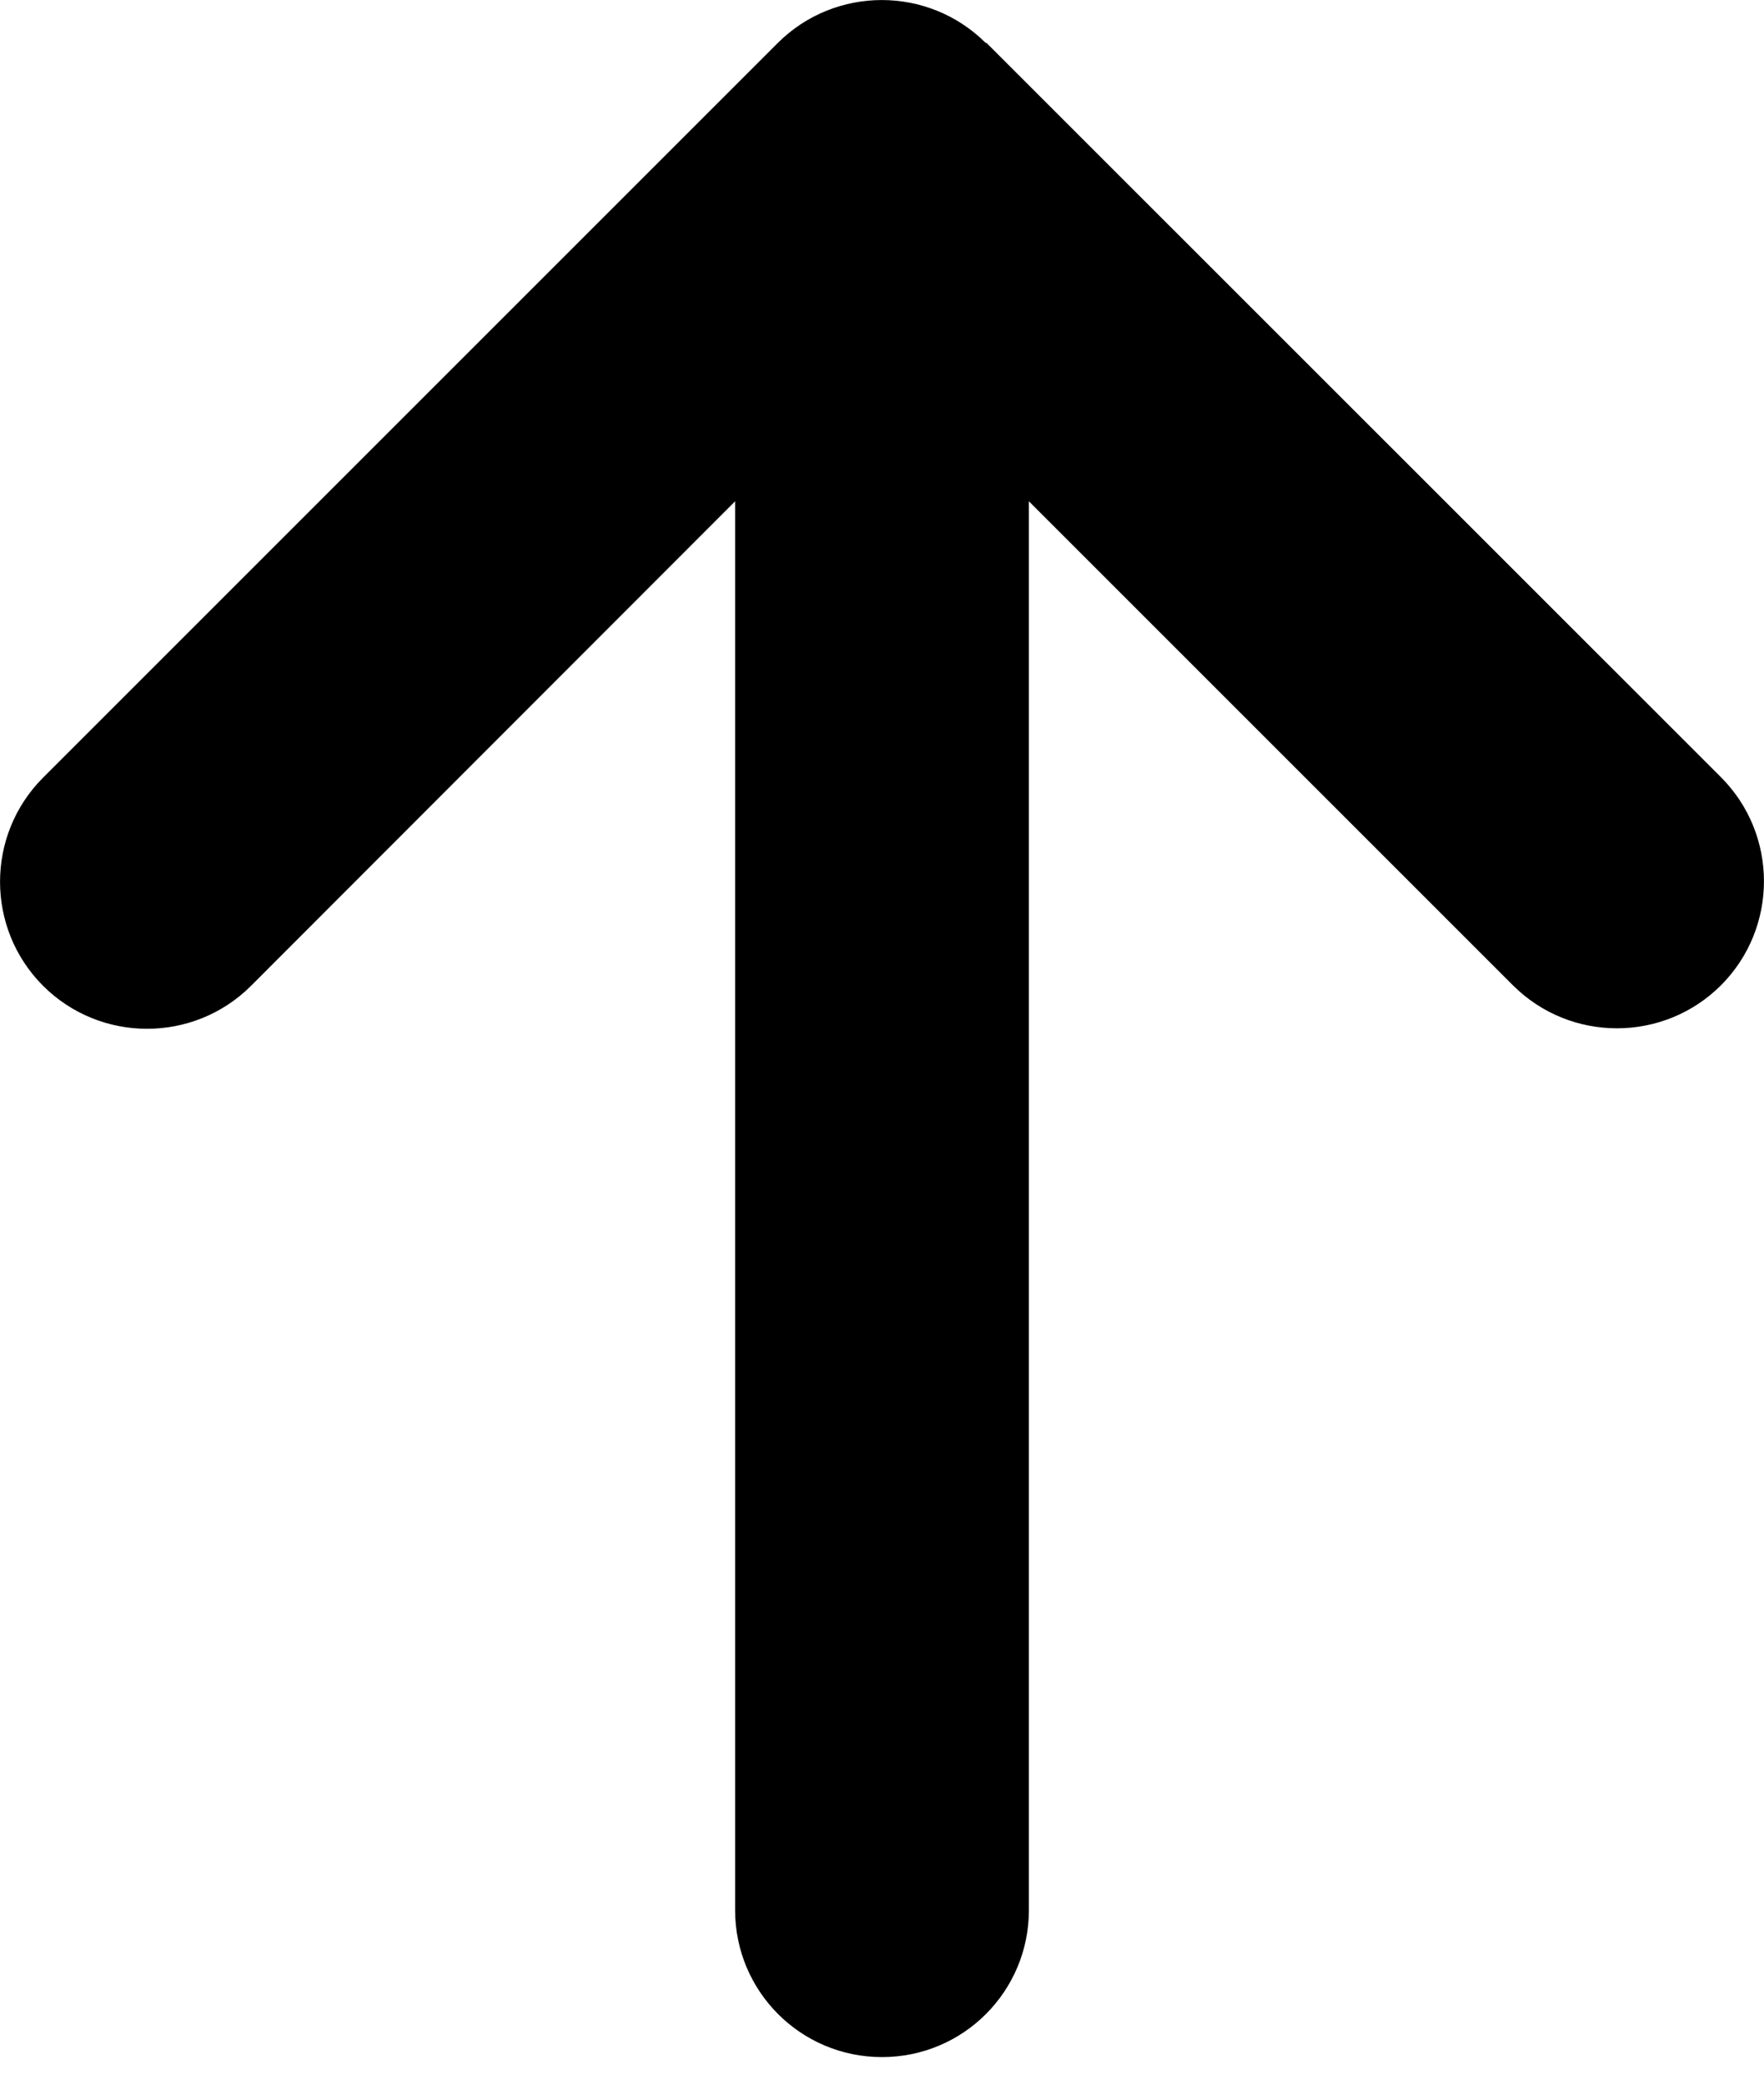 <svg width="11" height="13" viewBox="0 0 11 13" fill="none" xmlns="http://www.w3.org/2000/svg">
<path d="M6.147 0.268C5.789 -0.089 5.208 -0.089 4.85 0.268L0.268 4.85C-0.089 5.208 -0.089 5.789 0.268 6.147C0.626 6.505 1.208 6.505 1.566 6.147L4.584 3.126V11.911C4.584 12.418 4.993 12.828 5.5 12.828C6.007 12.828 6.416 12.418 6.416 11.911V3.126L9.434 6.144C9.792 6.502 10.374 6.502 10.732 6.144C11.089 5.786 11.089 5.205 10.732 4.847L6.15 0.266L6.147 0.268Z" fill="black"/>
</svg>
